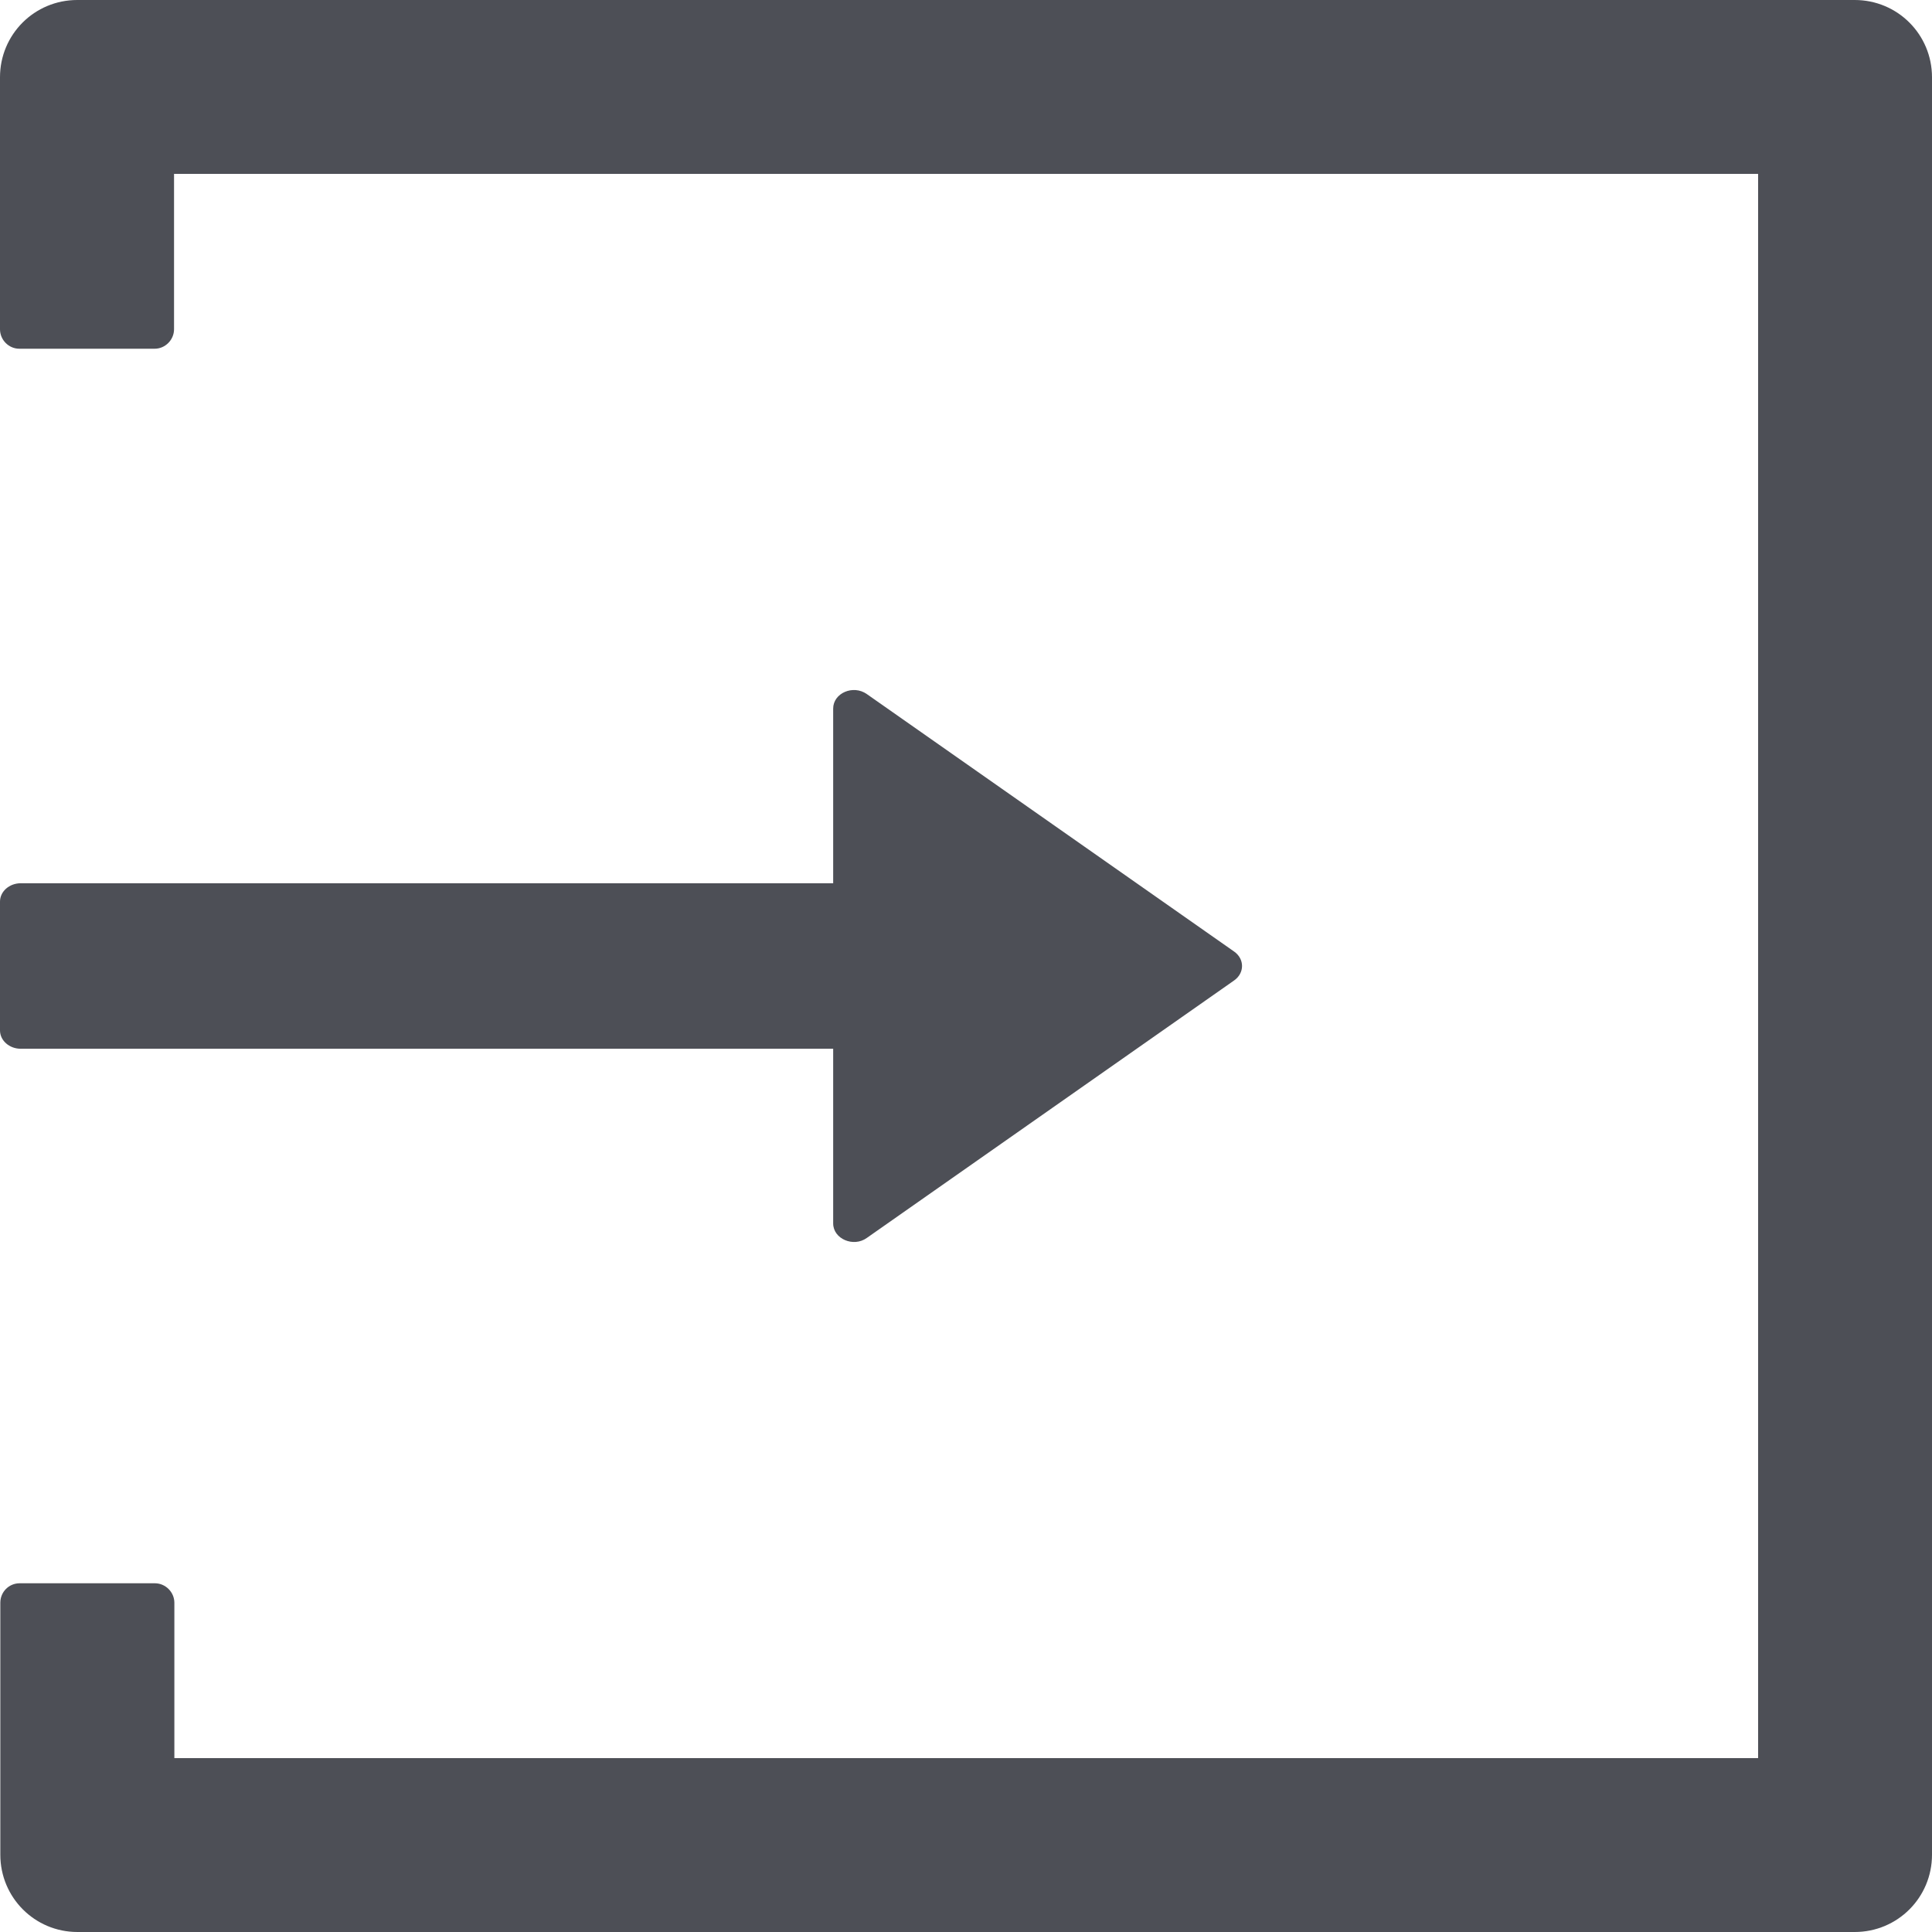 <?xml version="1.0" encoding="UTF-8"?>
<svg width="12px" height="12px" viewBox="0 0 12 12" version="1.1" xmlns="http://www.w3.org/2000/svg" xmlns:xlink="http://www.w3.org/1999/xlink">
    <title>形状结合备份 3</title>
    <g id="模板管理" stroke="none" stroke-width="1" fill="none" fill-rule="evenodd">
        <g id="模板实例化-交互说明" transform="translate(-970, -3470)" fill="#4D4F56">
            <g id="编组-6" transform="translate(50, 3028)">
                <g id="编组-34" transform="translate(321, 216)">
                    <g id="编组-32" transform="translate(593, 220)">
                        <g id="icon/输入变量备份-2" transform="translate(6, 6)">
                            <path d="M11.52,0 C11.786,0 12,0.214 12,0.48 L12,11.52 C12,11.786 11.786,12 11.52,12 L0.481,12 C0.216,12 0.002,11.786 0.002,11.52 L0.002,9.955 C0.002,9.887 0.056,9.834 0.122,9.834 L0.962,9.834 C1.028,9.834 1.083,9.889 1.083,9.955 L1.083,10.92 L10.92,10.92 L10.92,1.08 L1.081,1.08 L1.081,2.045 C1.081,2.111 1.026,2.166 0.961,2.166 L0.12,2.166 C0.055,2.166 0,2.112 0,2.045 L0,0.48 C0,0.214 0.214,0 0.48,0 L11.52,0 Z M5.175,4.401 C5.175,4.305 5.299,4.251 5.384,4.311 L7.665,5.91 C7.731,5.956 7.731,6.044 7.665,6.09 L5.384,7.689 C5.301,7.749 5.175,7.695 5.175,7.599 L5.175,6.514 L0.129,6.514 C0.058,6.514 0,6.463 0,6.4 L0,5.6 C0,5.537 0.058,5.486 0.129,5.486 L5.175,5.486 Z" id="形状结合备份-3"></path>
                        </g>
                    </g>
                </g>
            </g>
        </g>
    </g>
</svg>